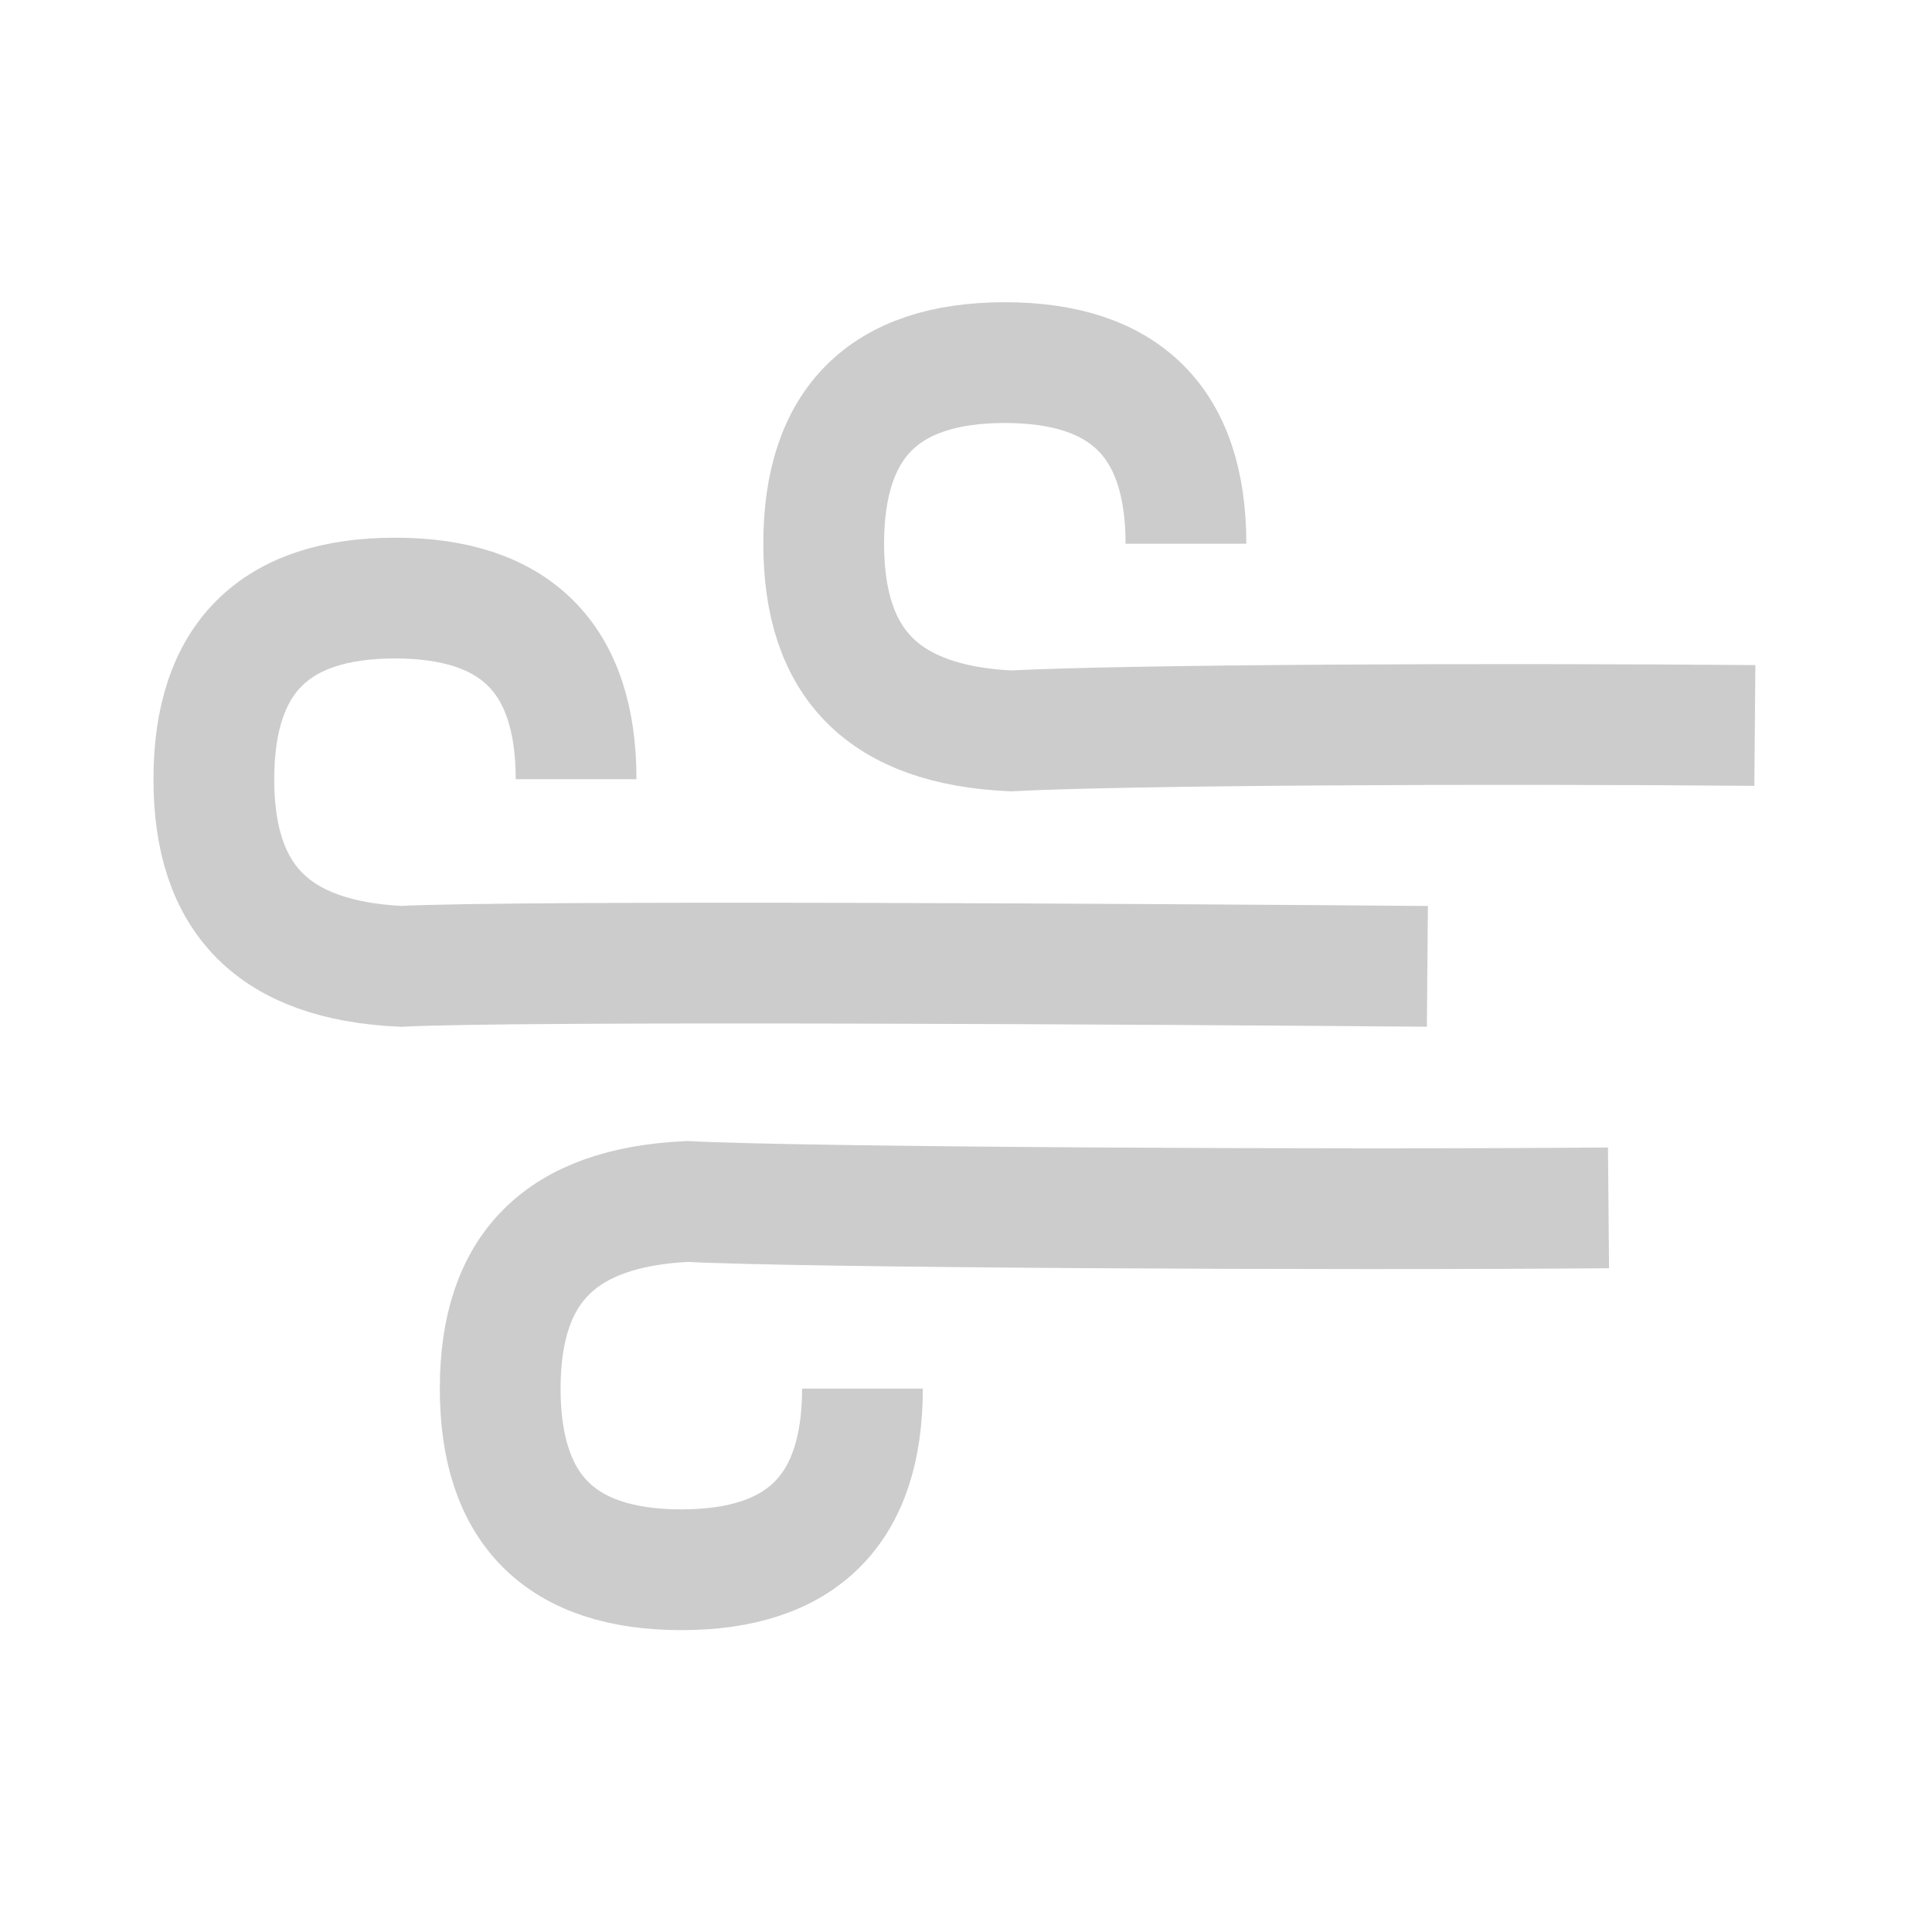 <?xml version="1.0" encoding="UTF-8" standalone="no"?>
<!-- Created with Inkscape (http://www.inkscape.org/) -->

<svg
   width="32.0px"
   height="32.0px"
   viewBox="0 0 32.0 32.0"
   version="1.1"
   id="SVGRoot"
   sodipodi:docname="wind-icon.svg"
   inkscape:version="1.1.1 (c3084ef, 2021-09-22)"
   xmlns:inkscape="http://www.inkscape.org/namespaces/inkscape"
   xmlns:sodipodi="http://sodipodi.sourceforge.net/DTD/sodipodi-0.dtd"
   xmlns="http://www.w3.org/2000/svg"
   xmlns:svg="http://www.w3.org/2000/svg">
  <sodipodi:namedview
     id="namedview14"
     pagecolor="#ffffff"
     bordercolor="#666666"
     borderopacity="1.0"
     inkscape:pageshadow="2"
     inkscape:pageopacity="0.0"
     inkscape:pagecheckerboard="0"
     inkscape:document-units="px"
     showgrid="true"
     inkscape:zoom="21.759201"
     inkscape:cx="14.706422"
     inkscape:cy="20.290267"
     inkscape:window-width="2043"
     inkscape:window-height="1363"
     inkscape:window-x="623"
     inkscape:window-y="369"
     inkscape:window-maximized="0"
     inkscape:current-layer="layer1"
     inkscape:snap-bbox="true"
     inkscape:object-paths="true"
     inkscape:snap-intersection-paths="true"
     inkscape:snap-midpoints="true"
     inkscape:snap-smooth-nodes="false">
    <inkscape:grid
       type="xygrid"
       id="grid20" />
  </sodipodi:namedview>
  <defs
     id="defs9" />
  <g
     inkscape:label="Layer 1"
     inkscape:groupmode="layer"
     id="layer1">
    <rect
       style="fill:none;fill-opacity:1;stroke:none;stroke-opacity:1"
       id="rect1747"
       width="32"
       height="32"
       x="0"
       y="0" />
    <path
       style="fill:none;stroke:#cccccc;stroke-width:2;stroke-linecap:butt;stroke-linejoin:miter;stroke-miterlimit:4;stroke-dasharray:none;stroke-opacity:1"
       d="m 19.643,9.006 c 0,-2 -1,-3 -3,-3 -2,0 -3,1 -3,3 0,2 1,3 3.1,3.1 1.9,-0.1 7.828,-0.128 12.323,-0.09"
       id="path1857"
       sodipodi:nodetypes="ccccc" />
    <path
       style="fill:none;stroke:#cccccc;stroke-width:2;stroke-linecap:butt;stroke-linejoin:miter;stroke-miterlimit:4;stroke-dasharray:none;stroke-opacity:1"
       d="m 9.542,12.906 c 0,-2 -1,-3 -3,-3 -2,0 -3,1 -3,3 0,2 1,3 3.1,3.1 1.9,-0.1 12.505,-0.038 17,0"
       id="path10101"
       sodipodi:nodetypes="ccccc" />
    <path
       style="fill:none;stroke:#cccccc;stroke-width:2;stroke-linecap:butt;stroke-linejoin:miter;stroke-miterlimit:4;stroke-dasharray:none;stroke-opacity:1"
       d="m 14.285,23 c 0,2 -1,3 -3,3 -2,0 -3,-1 -3,-3 0,-2 1,-3 3.1,-3.1 1.9,0.1 10.762,0.145 15.257,0.106"
       id="path10354"
       sodipodi:nodetypes="ccccc" />
  </g>
</svg>
